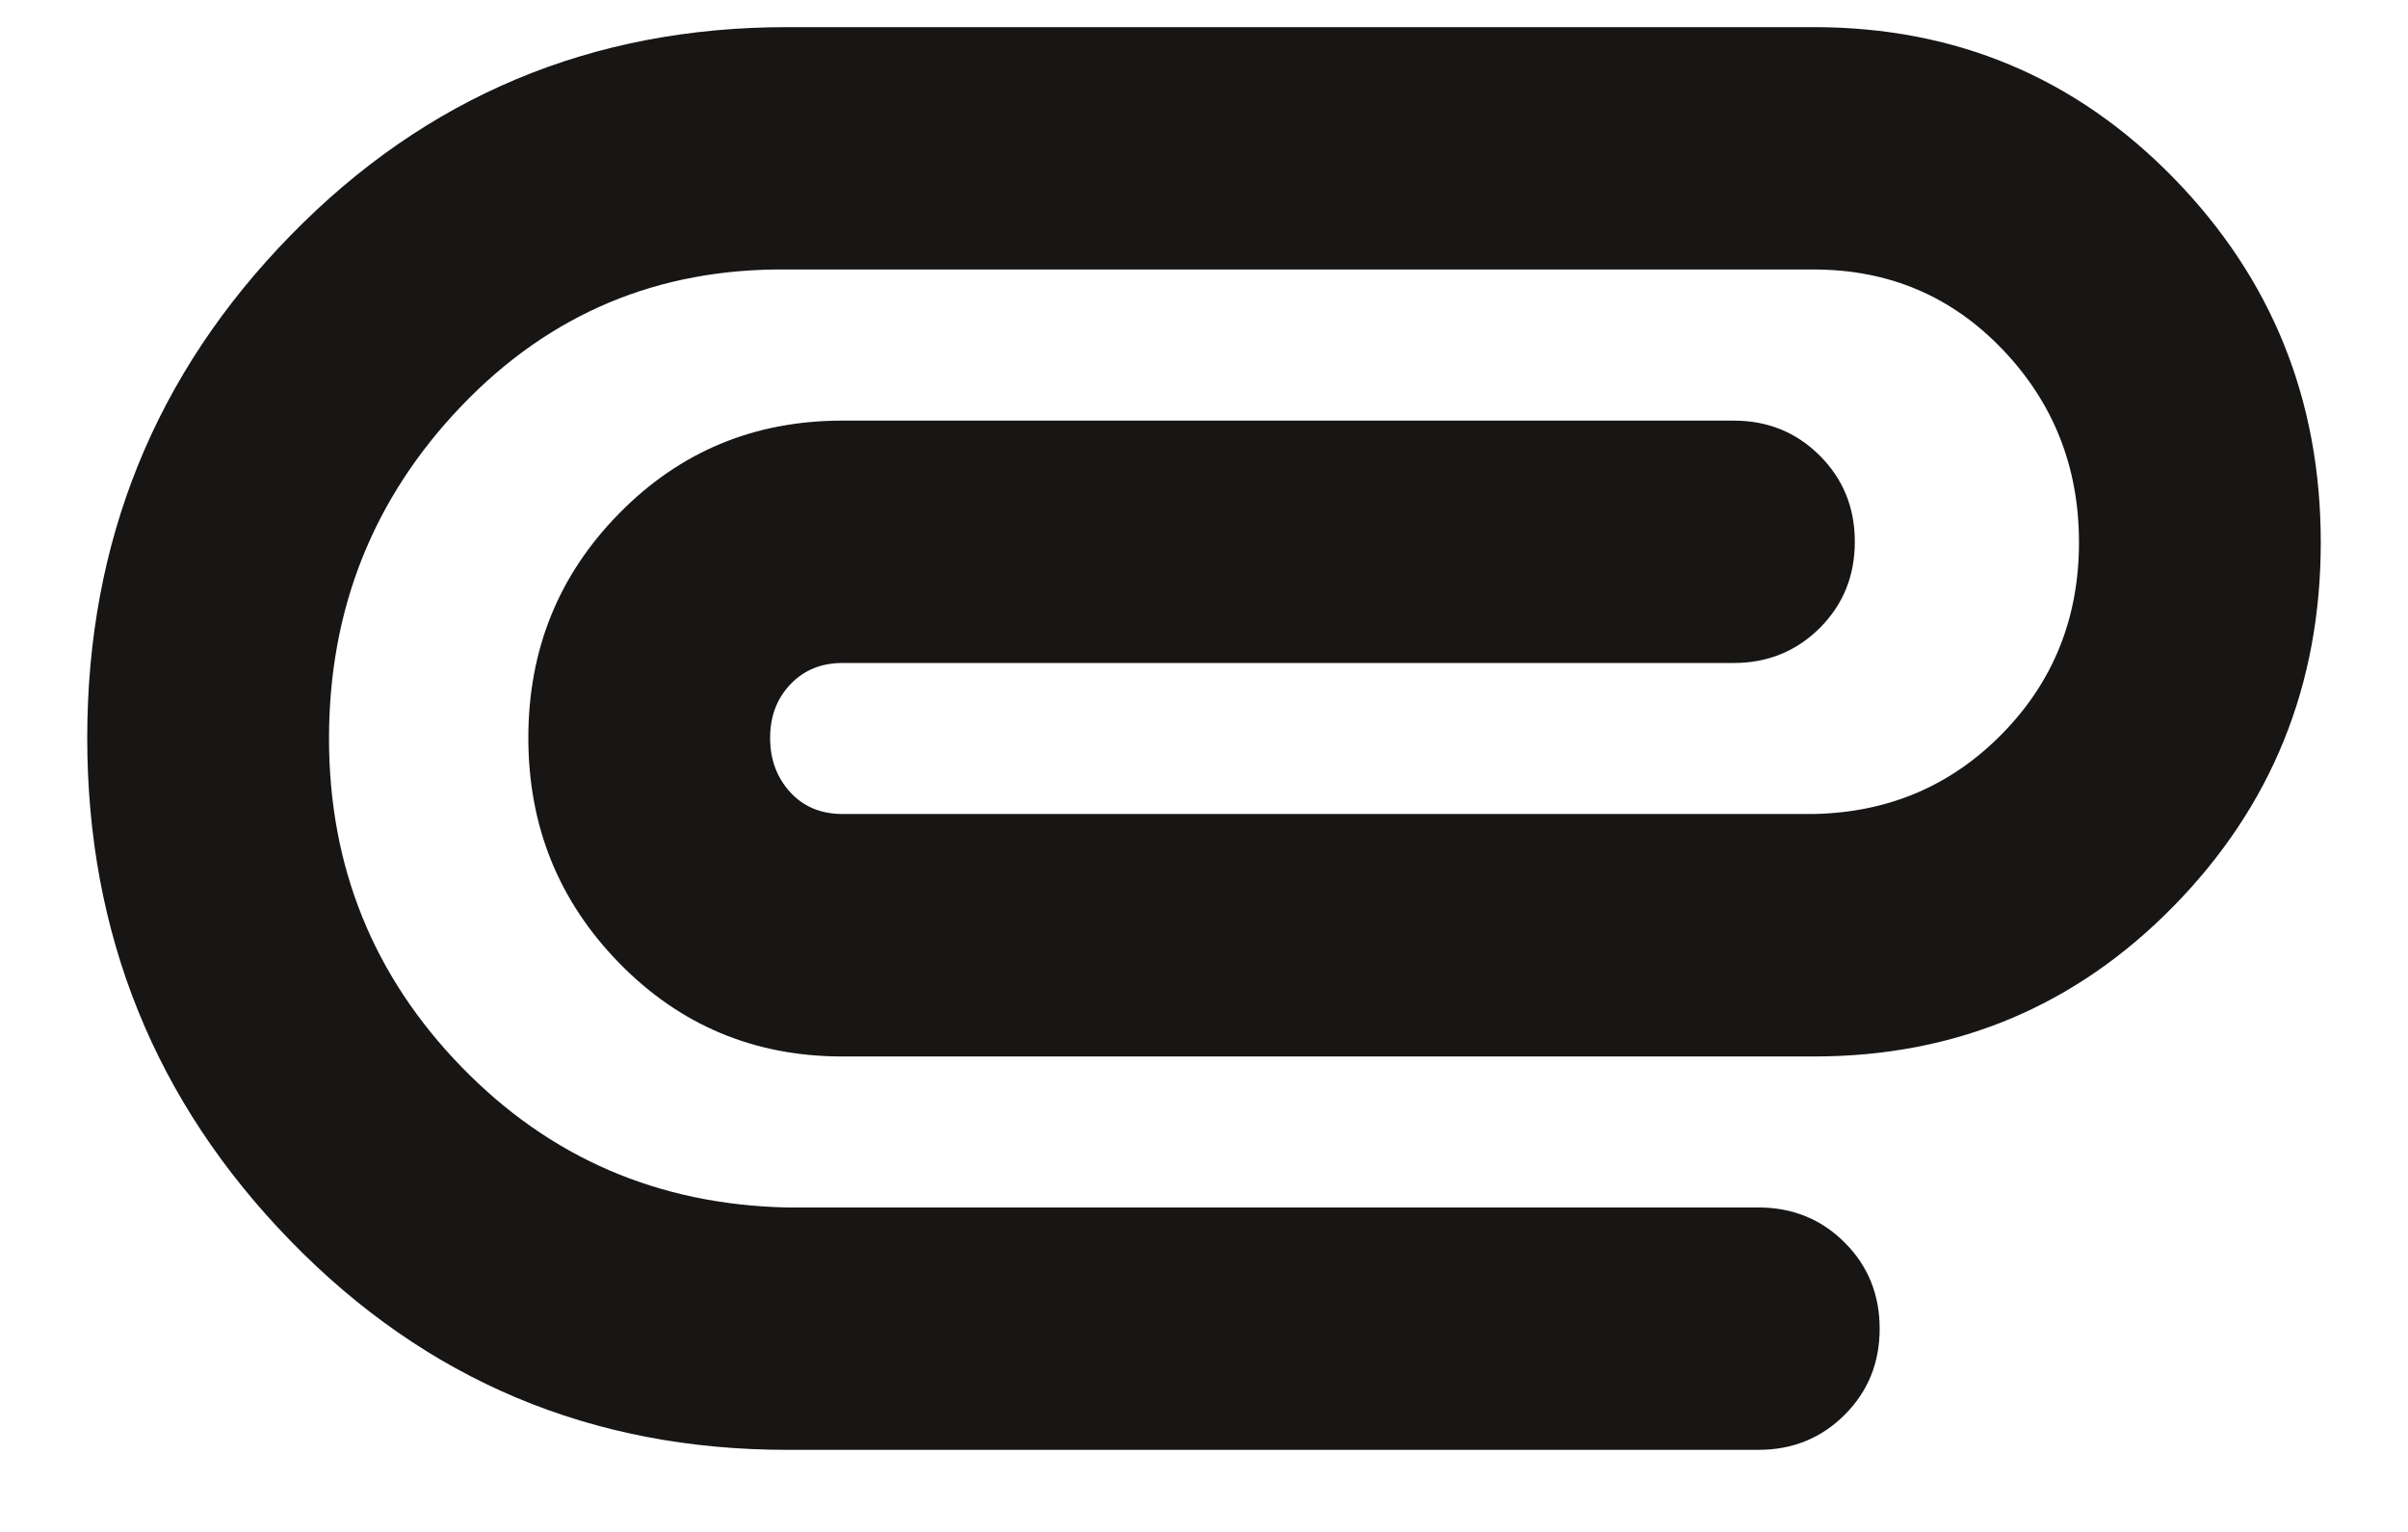<svg width="22" height="14" viewBox="0 0 22 14" fill="none" xmlns="http://www.w3.org/2000/svg">
<path d="M7.19 13.25C5.405 13.25 3.893 12.614 2.655 11.341C1.416 10.069 0.797 8.536 0.797 6.743C0.797 4.95 1.416 3.419 2.655 2.151C3.893 0.882 5.405 0.248 7.19 0.248H16.572C17.866 0.248 18.961 0.707 19.858 1.626C20.755 2.545 21.203 3.655 21.203 4.957C21.203 6.259 20.755 7.367 19.858 8.282C18.961 9.197 17.866 9.655 16.572 9.655H7.696C6.894 9.655 6.215 9.371 5.66 8.804C5.104 8.236 4.827 7.55 4.827 6.743C4.827 5.937 5.104 5.252 5.66 4.689C6.215 4.125 6.894 3.844 7.696 3.844H15.839C16.15 3.844 16.412 3.95 16.626 4.164C16.84 4.378 16.946 4.64 16.946 4.951C16.946 5.262 16.84 5.525 16.626 5.739C16.412 5.952 16.15 6.059 15.839 6.059H7.696C7.504 6.059 7.345 6.124 7.222 6.253C7.098 6.383 7.036 6.546 7.036 6.743C7.036 6.94 7.097 7.105 7.219 7.239C7.34 7.372 7.5 7.439 7.696 7.439H16.566C17.25 7.427 17.826 7.182 18.293 6.705C18.761 6.228 18.994 5.645 18.994 4.957C18.994 4.269 18.762 3.681 18.296 3.194C17.831 2.707 17.256 2.463 16.572 2.463H7.19C6.015 2.45 5.024 2.866 4.217 3.709C3.41 4.552 3.006 5.566 3.006 6.749C3.006 7.92 3.41 8.92 4.217 9.751C5.024 10.582 6.015 11.009 7.19 11.035H16.066C16.377 11.035 16.64 11.142 16.853 11.355C17.067 11.569 17.173 11.831 17.173 12.143C17.173 12.454 17.067 12.716 16.853 12.93C16.64 13.143 16.377 13.25 16.066 13.25H7.19Z" fill="#181615"/>
</svg>

